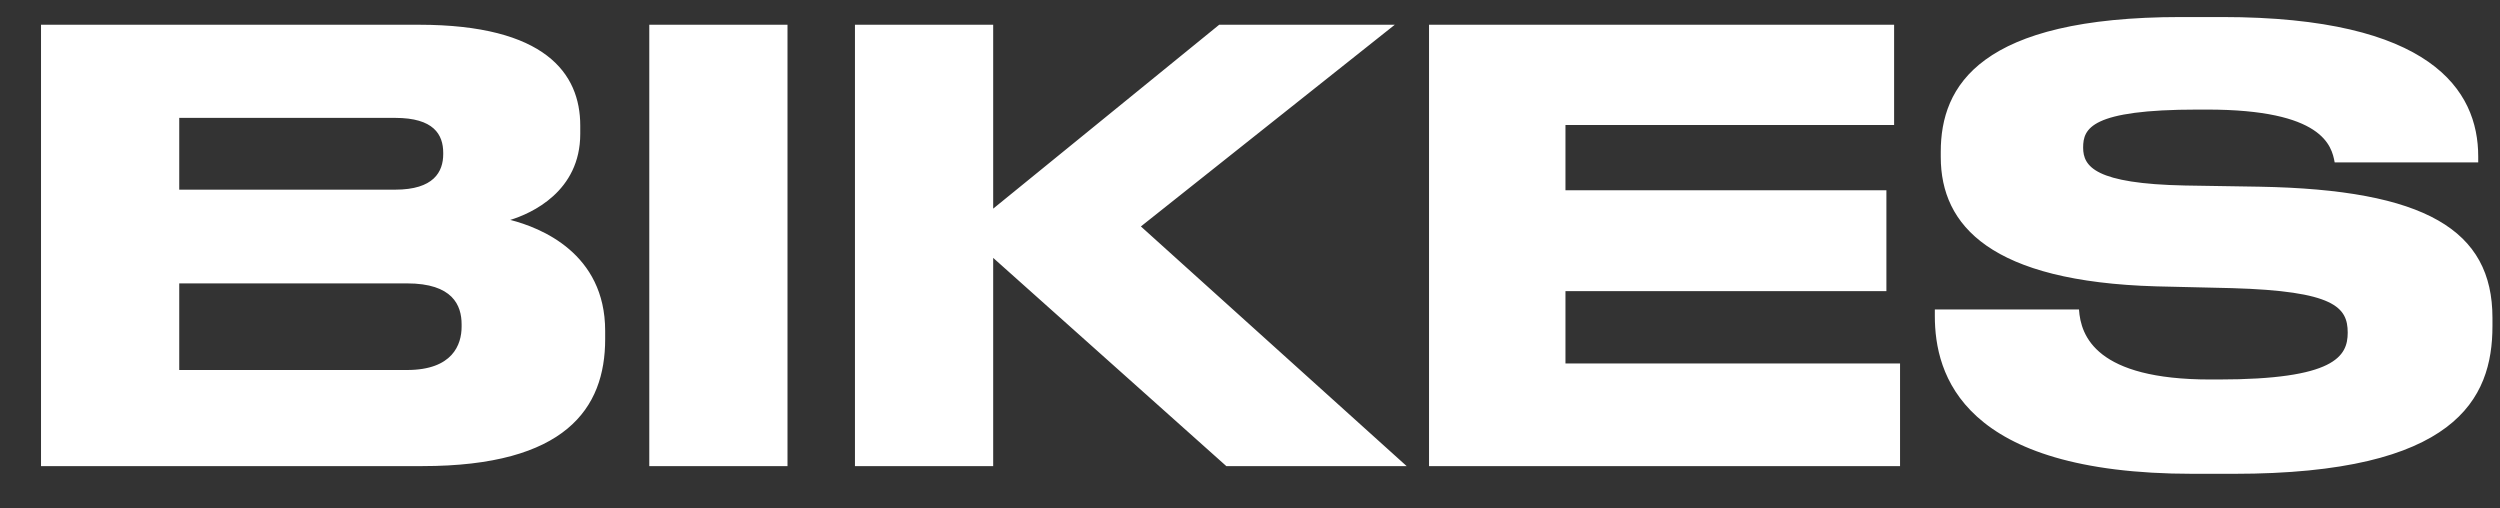 <svg width="59" height="12" viewBox="0 0 59 12" fill="none" xmlns="http://www.w3.org/2000/svg">
<rect x="0" y="0" width="59" height="12" fill="#333333" stroke="none"/>
<path d="M0.968 11H9.97C13.344 11 14.282 9.642 14.282 8.004V7.808C14.282 5.974 12.756 5.372 12.042 5.19C12.546 5.036 13.694 4.518 13.694 3.16V2.964C13.694 1.732 12.868 0.584 9.886 0.584H0.968V11ZM9.326 2.782C10.236 2.782 10.46 3.174 10.46 3.608V3.636C10.46 4.056 10.236 4.476 9.326 4.476H4.23V2.782H9.326ZM9.606 6.688C10.684 6.688 10.894 7.206 10.894 7.654V7.71C10.894 8.13 10.684 8.732 9.606 8.732H4.23V6.688H9.606ZM18.585 0.584H15.323V11H18.585V0.584ZM23.439 11V6.086L28.941 11H33.197L26.925 5.344L32.917 0.584H28.773L23.439 4.924V0.584H20.177V11H23.439ZM33.725 0.584V11H44.841V8.578H36.945V6.87H44.519V4.49H36.945V2.95H44.701V0.584H33.725ZM52.718 11.182C57.954 11.182 58.822 9.418 58.822 7.696V7.5C58.822 5.428 57.24 4.476 53.32 4.406L51.57 4.378C49.442 4.336 49.162 3.93 49.162 3.482C49.162 3.034 49.344 2.586 51.864 2.586H52.088C54.818 2.586 55.028 3.44 55.098 3.832H58.486V3.692C58.486 2.124 57.366 0.402 52.438 0.402H51.472C46.726 0.402 45.802 2.026 45.802 3.58V3.706C45.802 5.33 46.992 6.646 50.884 6.758L52.676 6.8C55.084 6.87 55.406 7.248 55.406 7.85C55.406 8.41 55.098 8.956 52.354 8.956H52.158C49.47 8.956 49.106 7.934 49.064 7.304H45.662V7.458C45.662 8.83 46.292 11.182 51.752 11.182H52.718Z" fill="white"/>
</svg>
